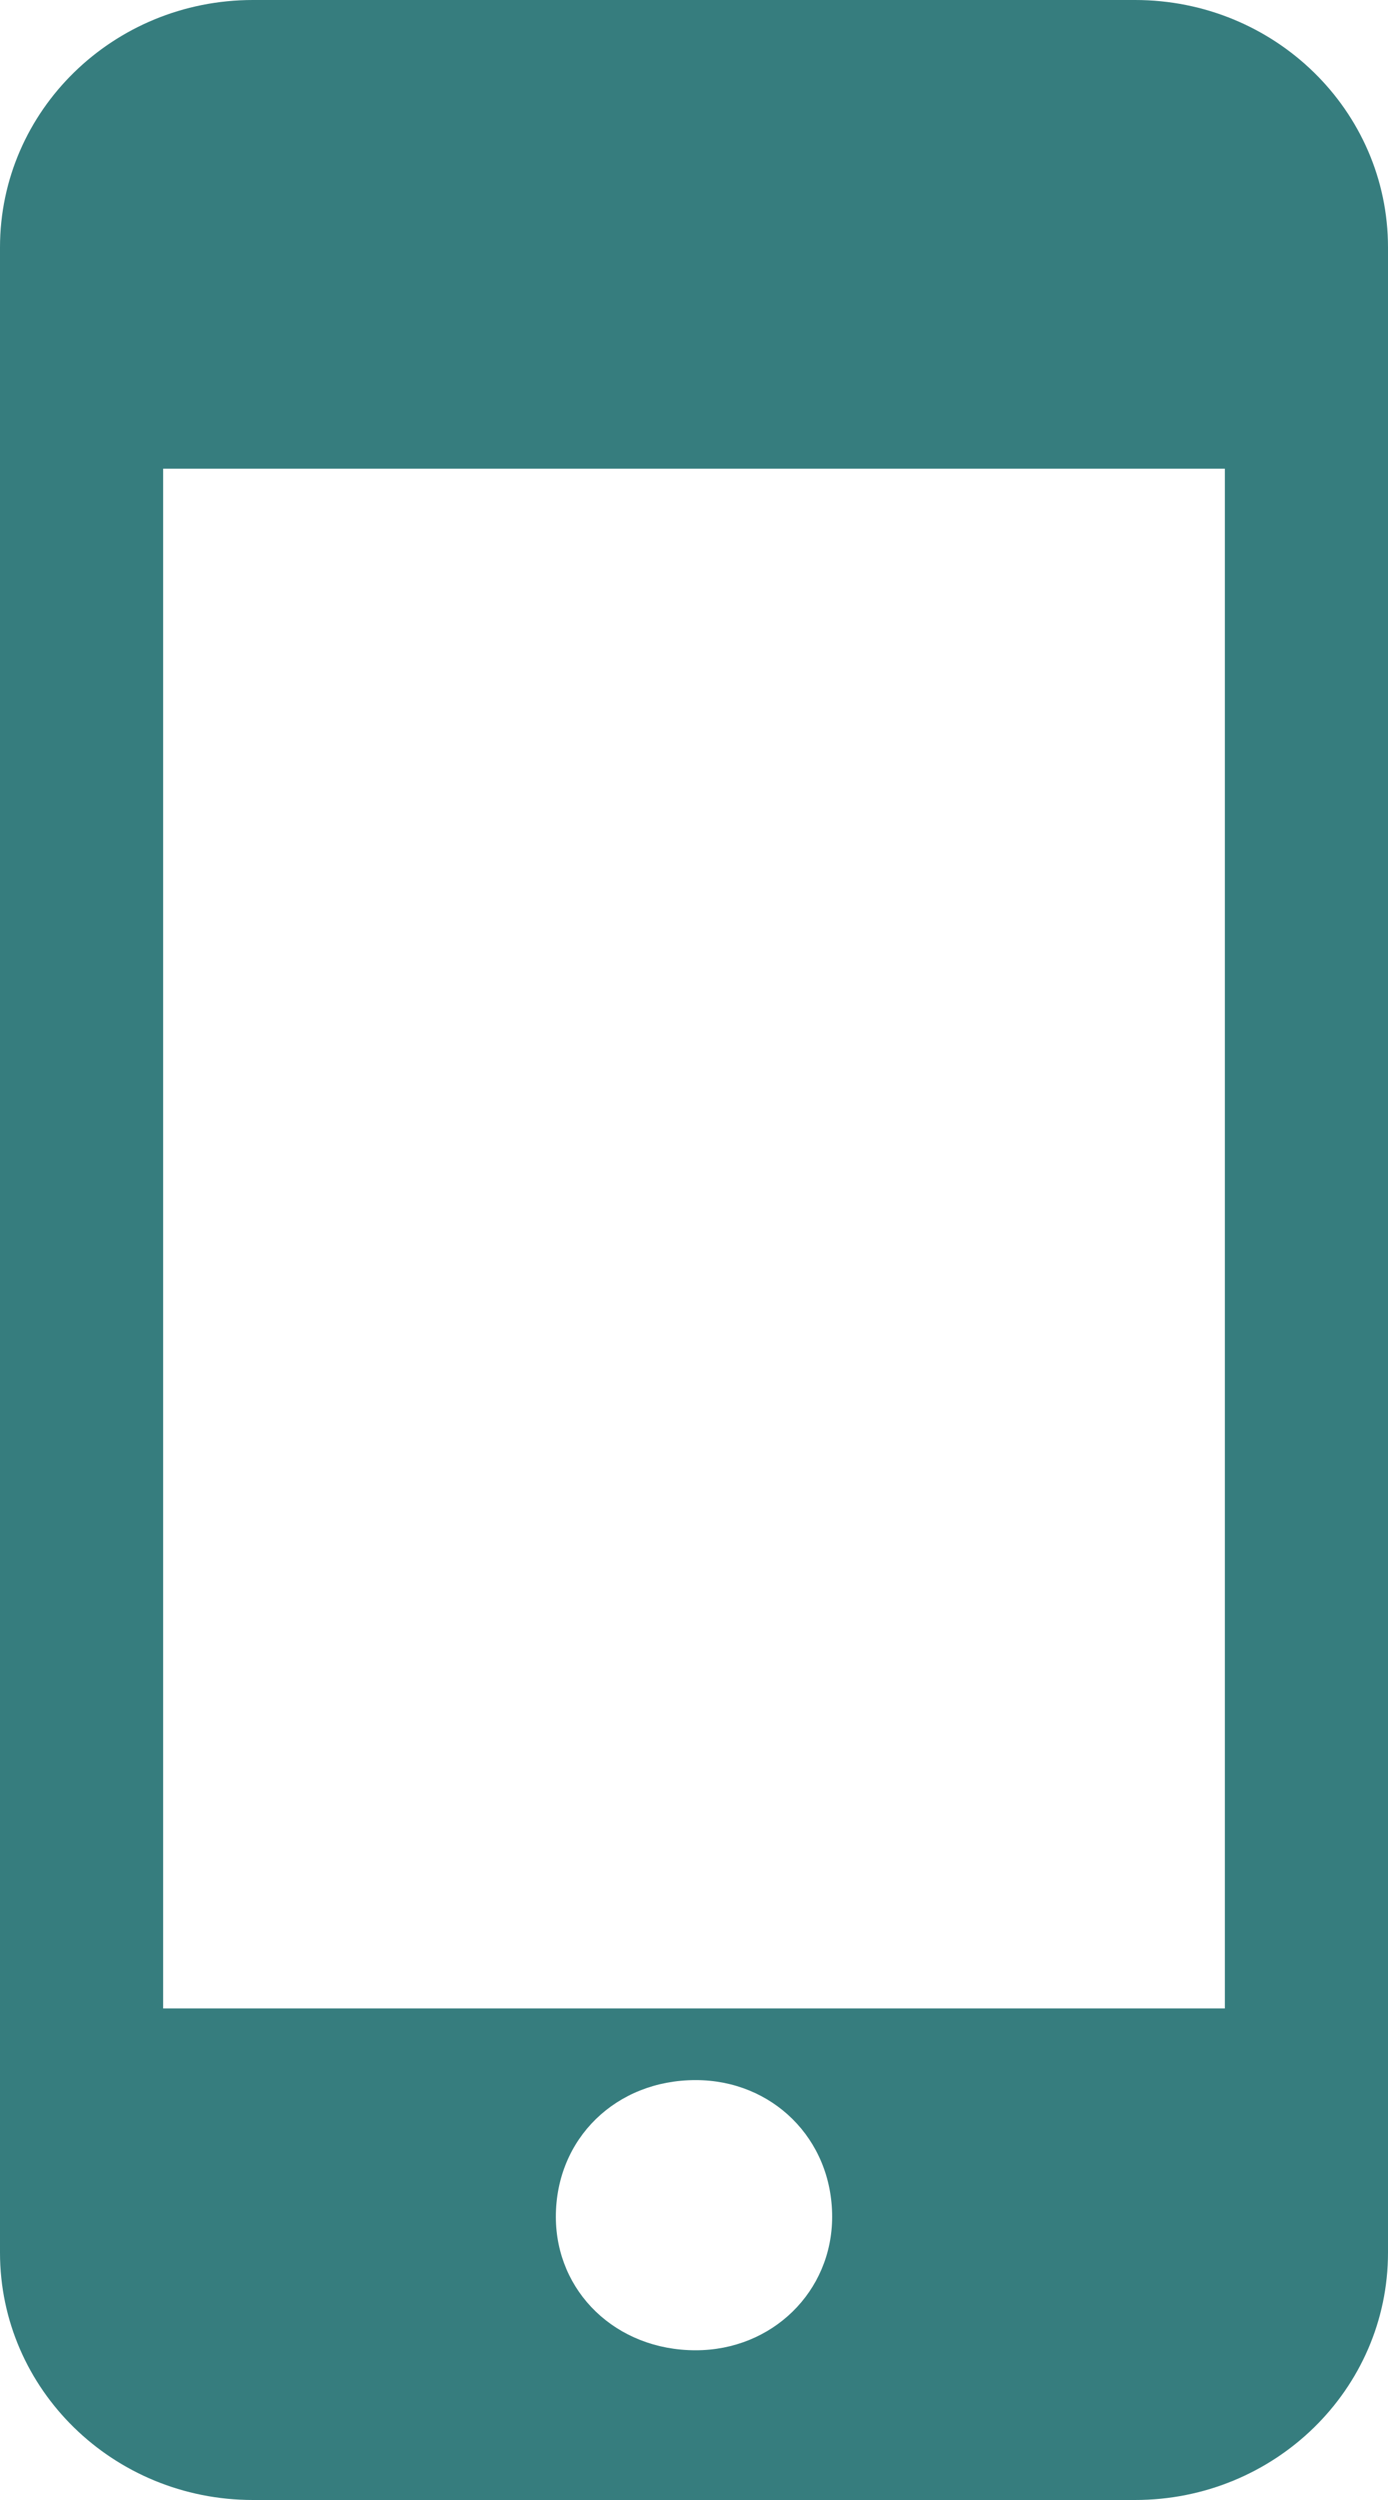 <svg
  width="15"
  height="27"
  viewBox="0 0 15 27"
  fill="none"
  xmlns="http://www.w3.org/2000/svg"
>
  <path
    d="M12.266 0H2.734C1.223 0 -9.53674e-07 1.195 -9.53674e-07 2.672V24.328C-9.53674e-07 25.805 1.223 27 2.734 27H12.266C13.777 27 15 25.805 15 24.328V2.672C15 1.195 13.777 0 12.266 0ZM13.237 21.691H1.763V5.062H13.237V21.691ZM7.518 25.383C6.655 25.383 6.007 24.75 6.007 23.941C6.007 23.098 6.655 22.465 7.518 22.465C8.345 22.465 8.993 23.098 8.993 23.941C8.993 24.75 8.345 25.383 7.518 25.383Z"
    fill="#367D7E"
  />
</svg>
